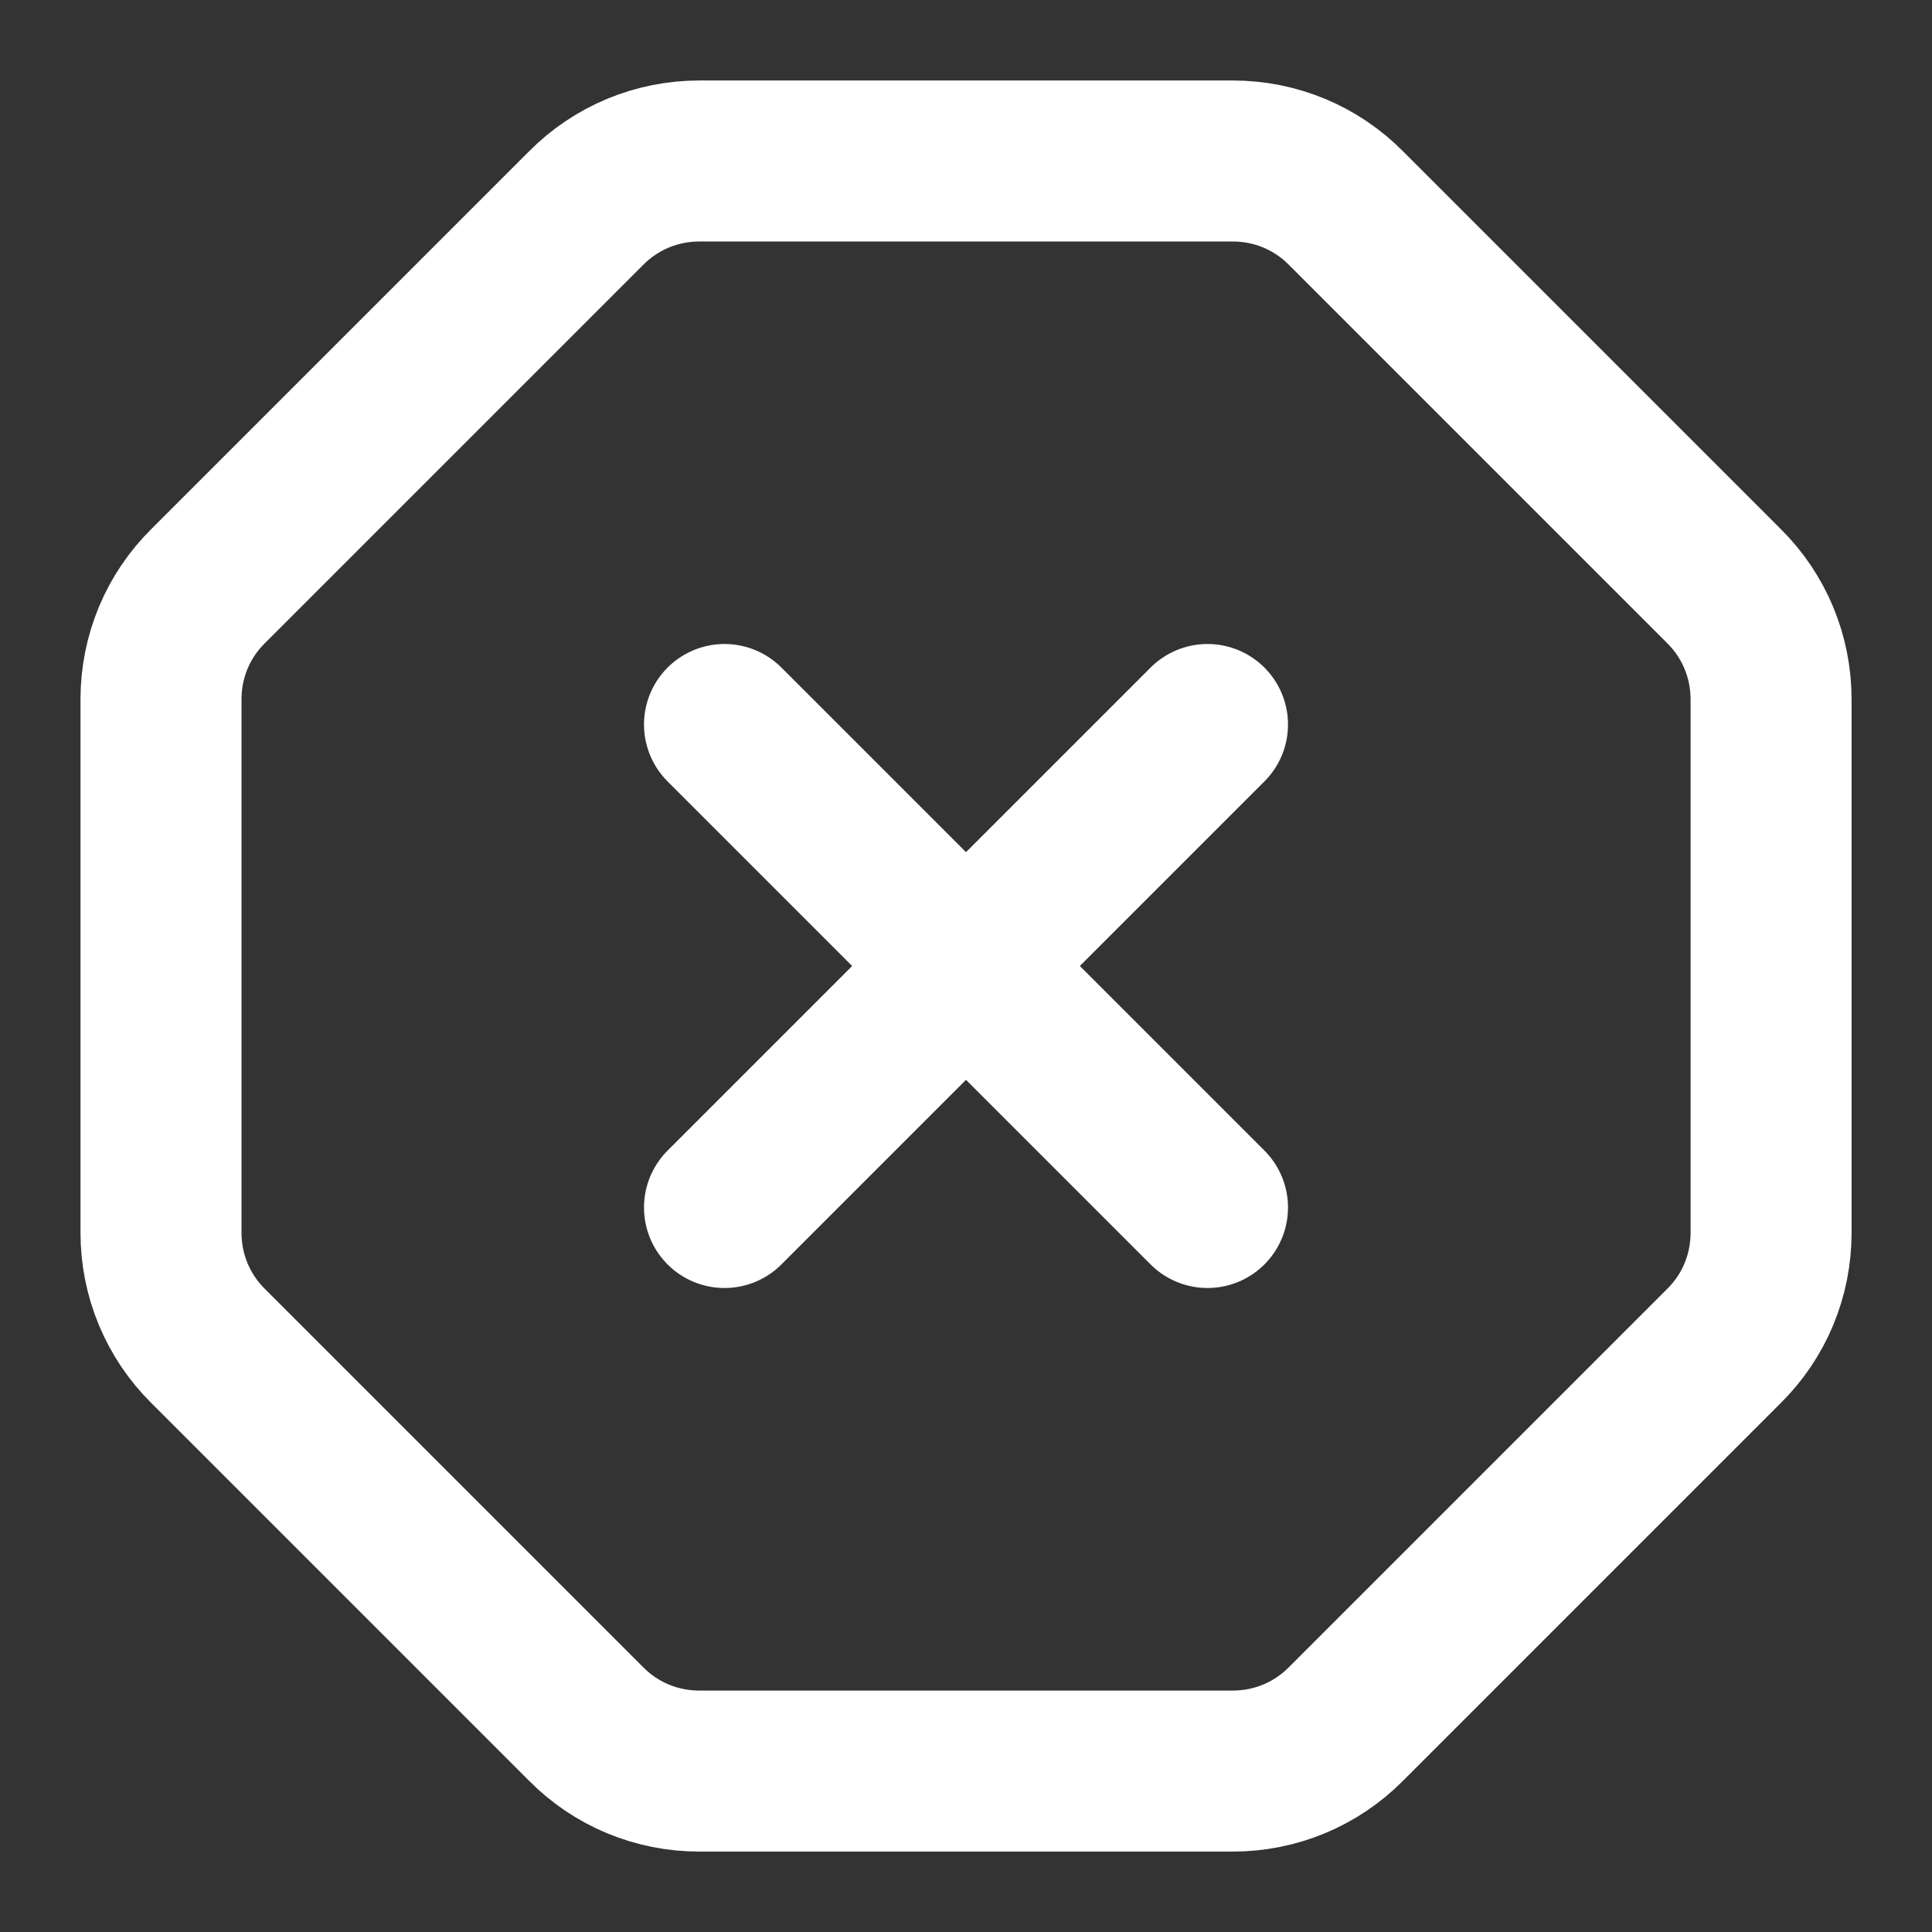 <svg height="18" viewBox="0 0 18 18" width="18" xmlns="http://www.w3.org/2000/svg"><rect x="0" y="0" width="18" height="18" fill="#333333" stroke="none"/><path d="m15 9-6 6m-6.411 1.724c-.38-.375-.589-.88-.589-1.411v-6.625c0-.531.208-1.036.589-1.411l4.688-4.688c.375-.38.88-.589 1.411-.589h6.625c.531 0 1.036.208 1.411.589l4.688 4.688c.38.375.589.88.589 1.411v6.625c0 .531-.208 1.036-.589 1.411l-4.688 4.688c-.375.38-.88.589-1.411.589h-6.625c-.531 0-1.036-.208-1.411-.589zm6.411-7.724 6 6" fill="none" stroke="#fff" stroke-linecap="round" stroke-linejoin="round" stroke-width="2" transform="scale(.75)"/></svg>